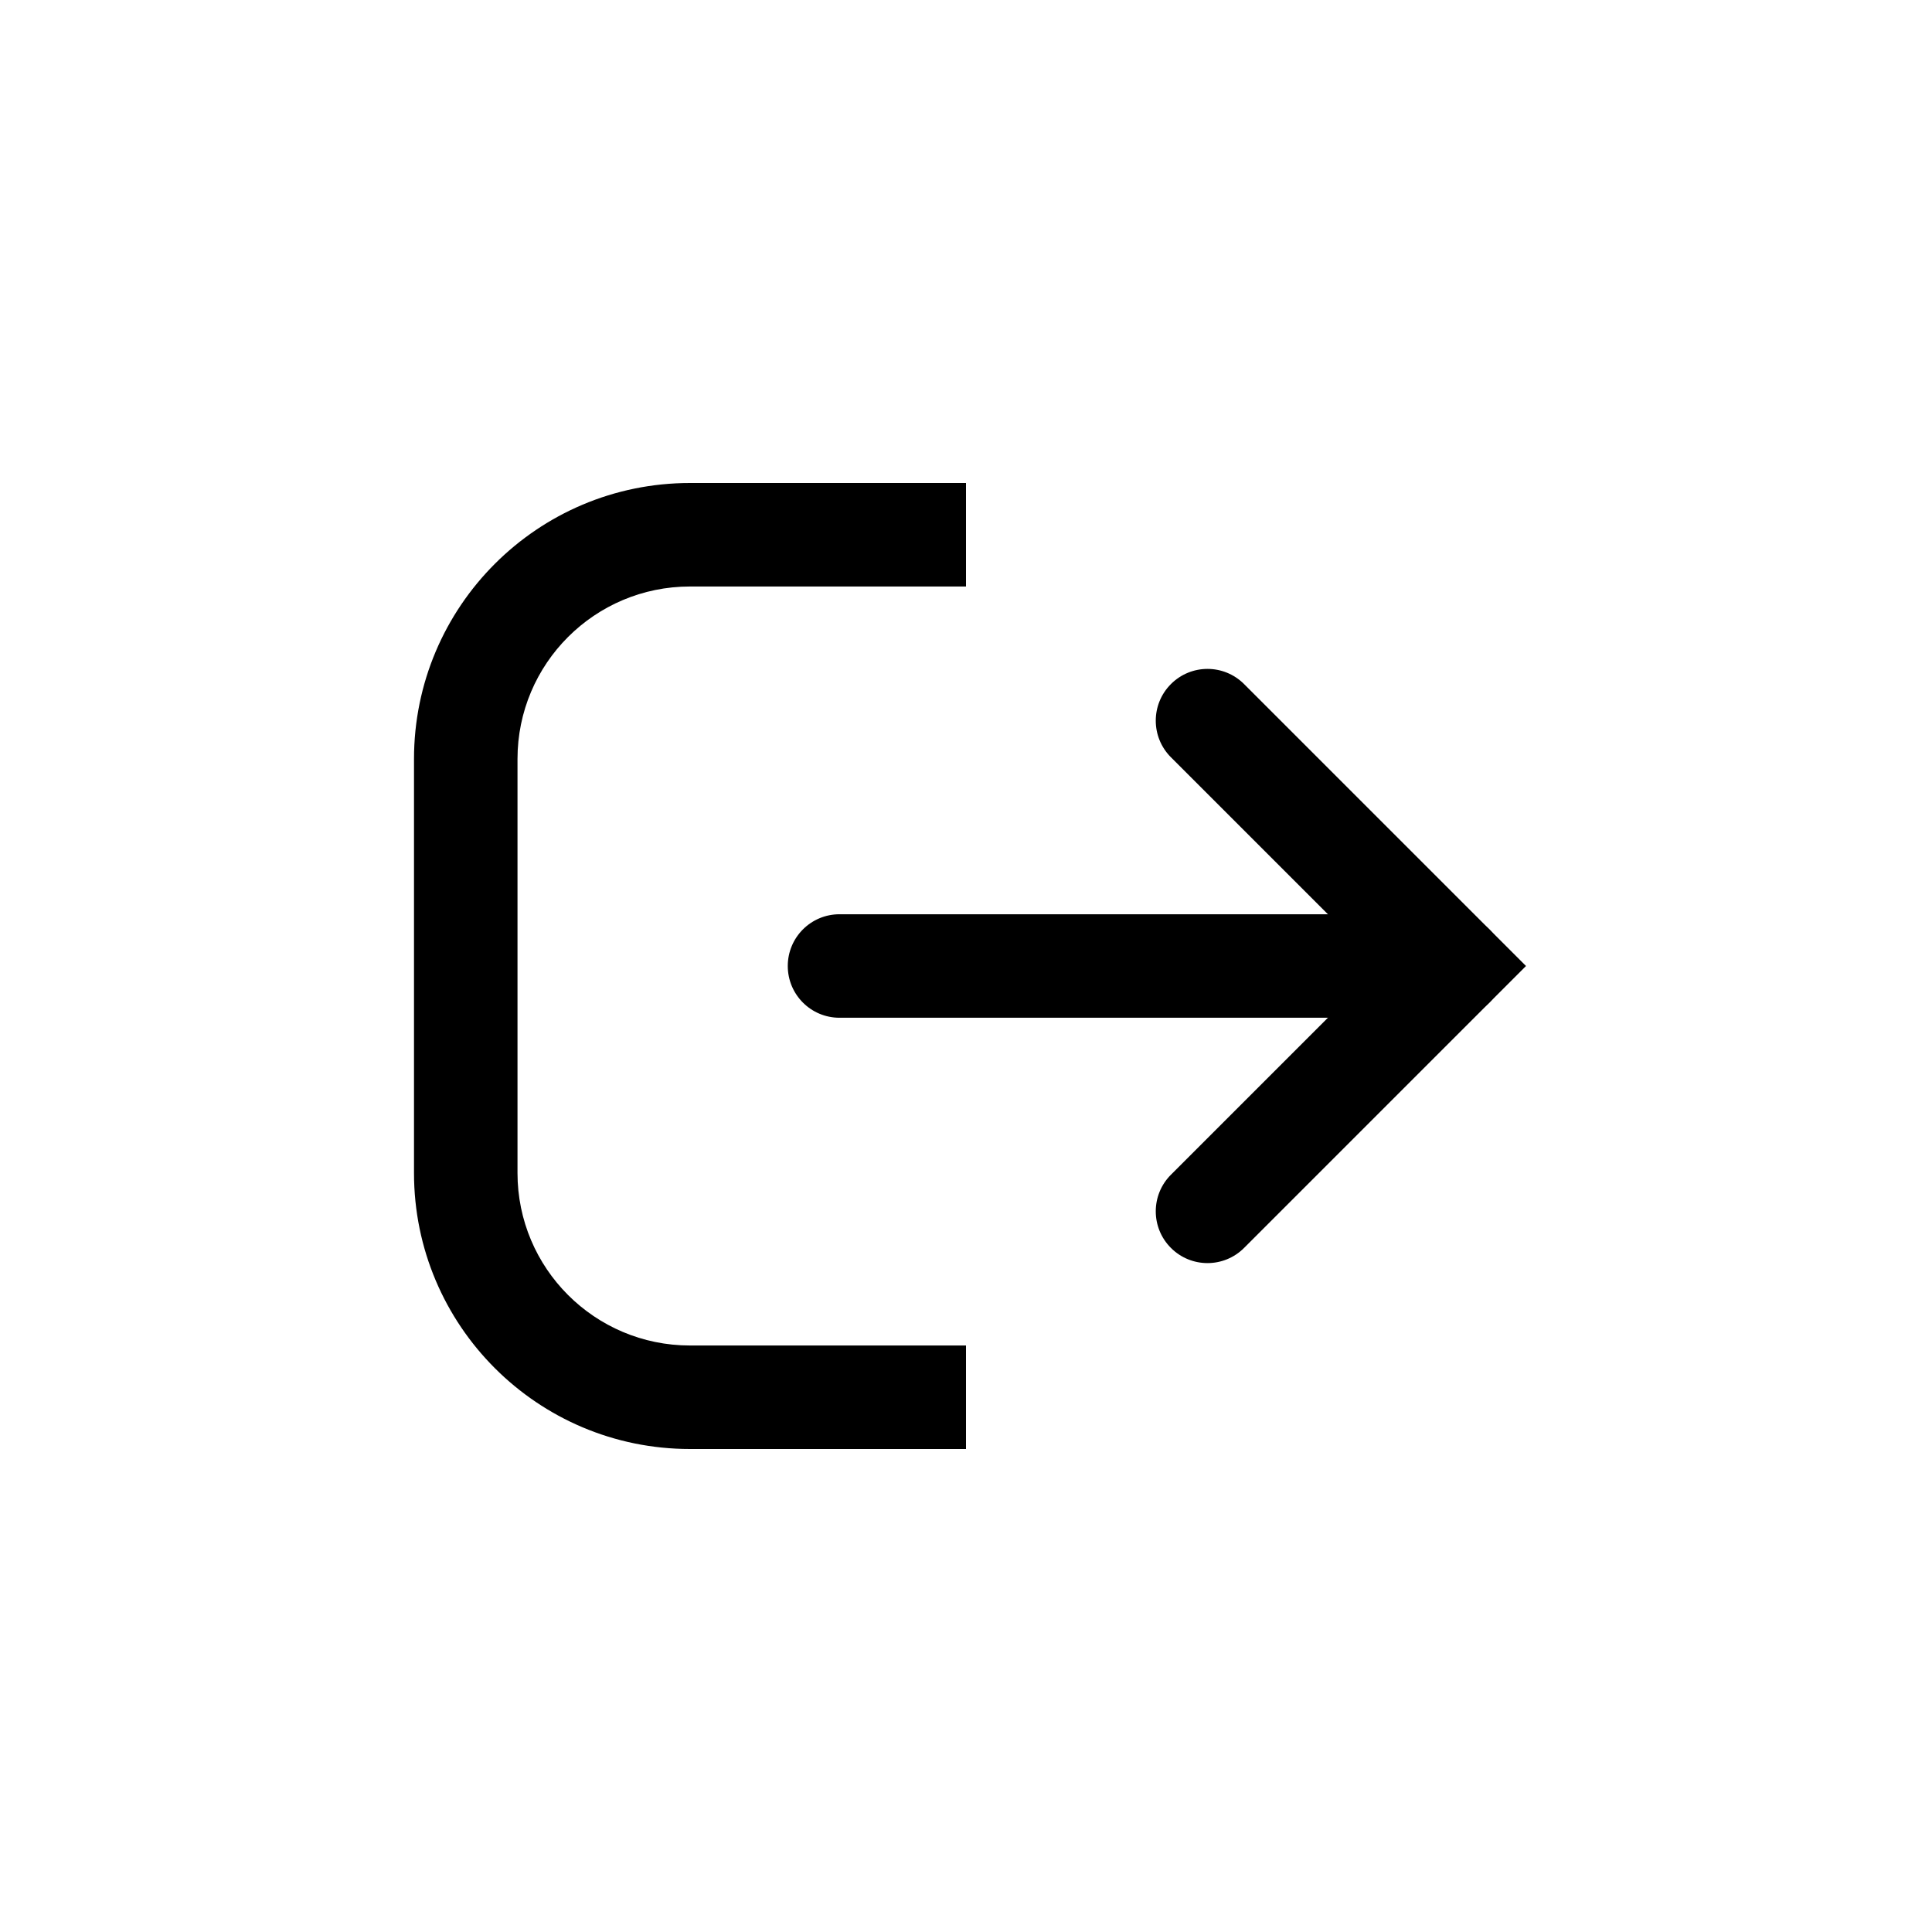 <svg width="28" height="28" viewBox="0 0 28 28" fill="currentColor" xmlns="http://www.w3.org/2000/svg">
    <path d="M14 7H10C7.791 7 6 8.791 6 11V17C6 19.209 7.791 21 10 21H14V19.5H10C8.619 19.5 7.5 18.381 7.5 17V11C7.5 9.619 8.619 8.5 10 8.5H14V7Z"/>
    <path d="M11.417 14C11.417 13.586 11.752 13.25 12.167 13.25H21.055C21.47 13.25 21.805 13.586 21.805 14C21.805 14.414 21.47 14.75 21.055 14.75H12.167C11.752 14.75 11.417 14.414 11.417 14Z"/>
    <path d="M16.97 9.914C17.263 9.621 17.737 9.621 18.03 9.914L22.116 14L18.03 18.086C17.737 18.379 17.263 18.379 16.97 18.086C16.677 17.793 16.677 17.318 16.97 17.025L19.995 14L16.97 10.975C16.677 10.682 16.677 10.207 16.97 9.914Z"/>
</svg>

